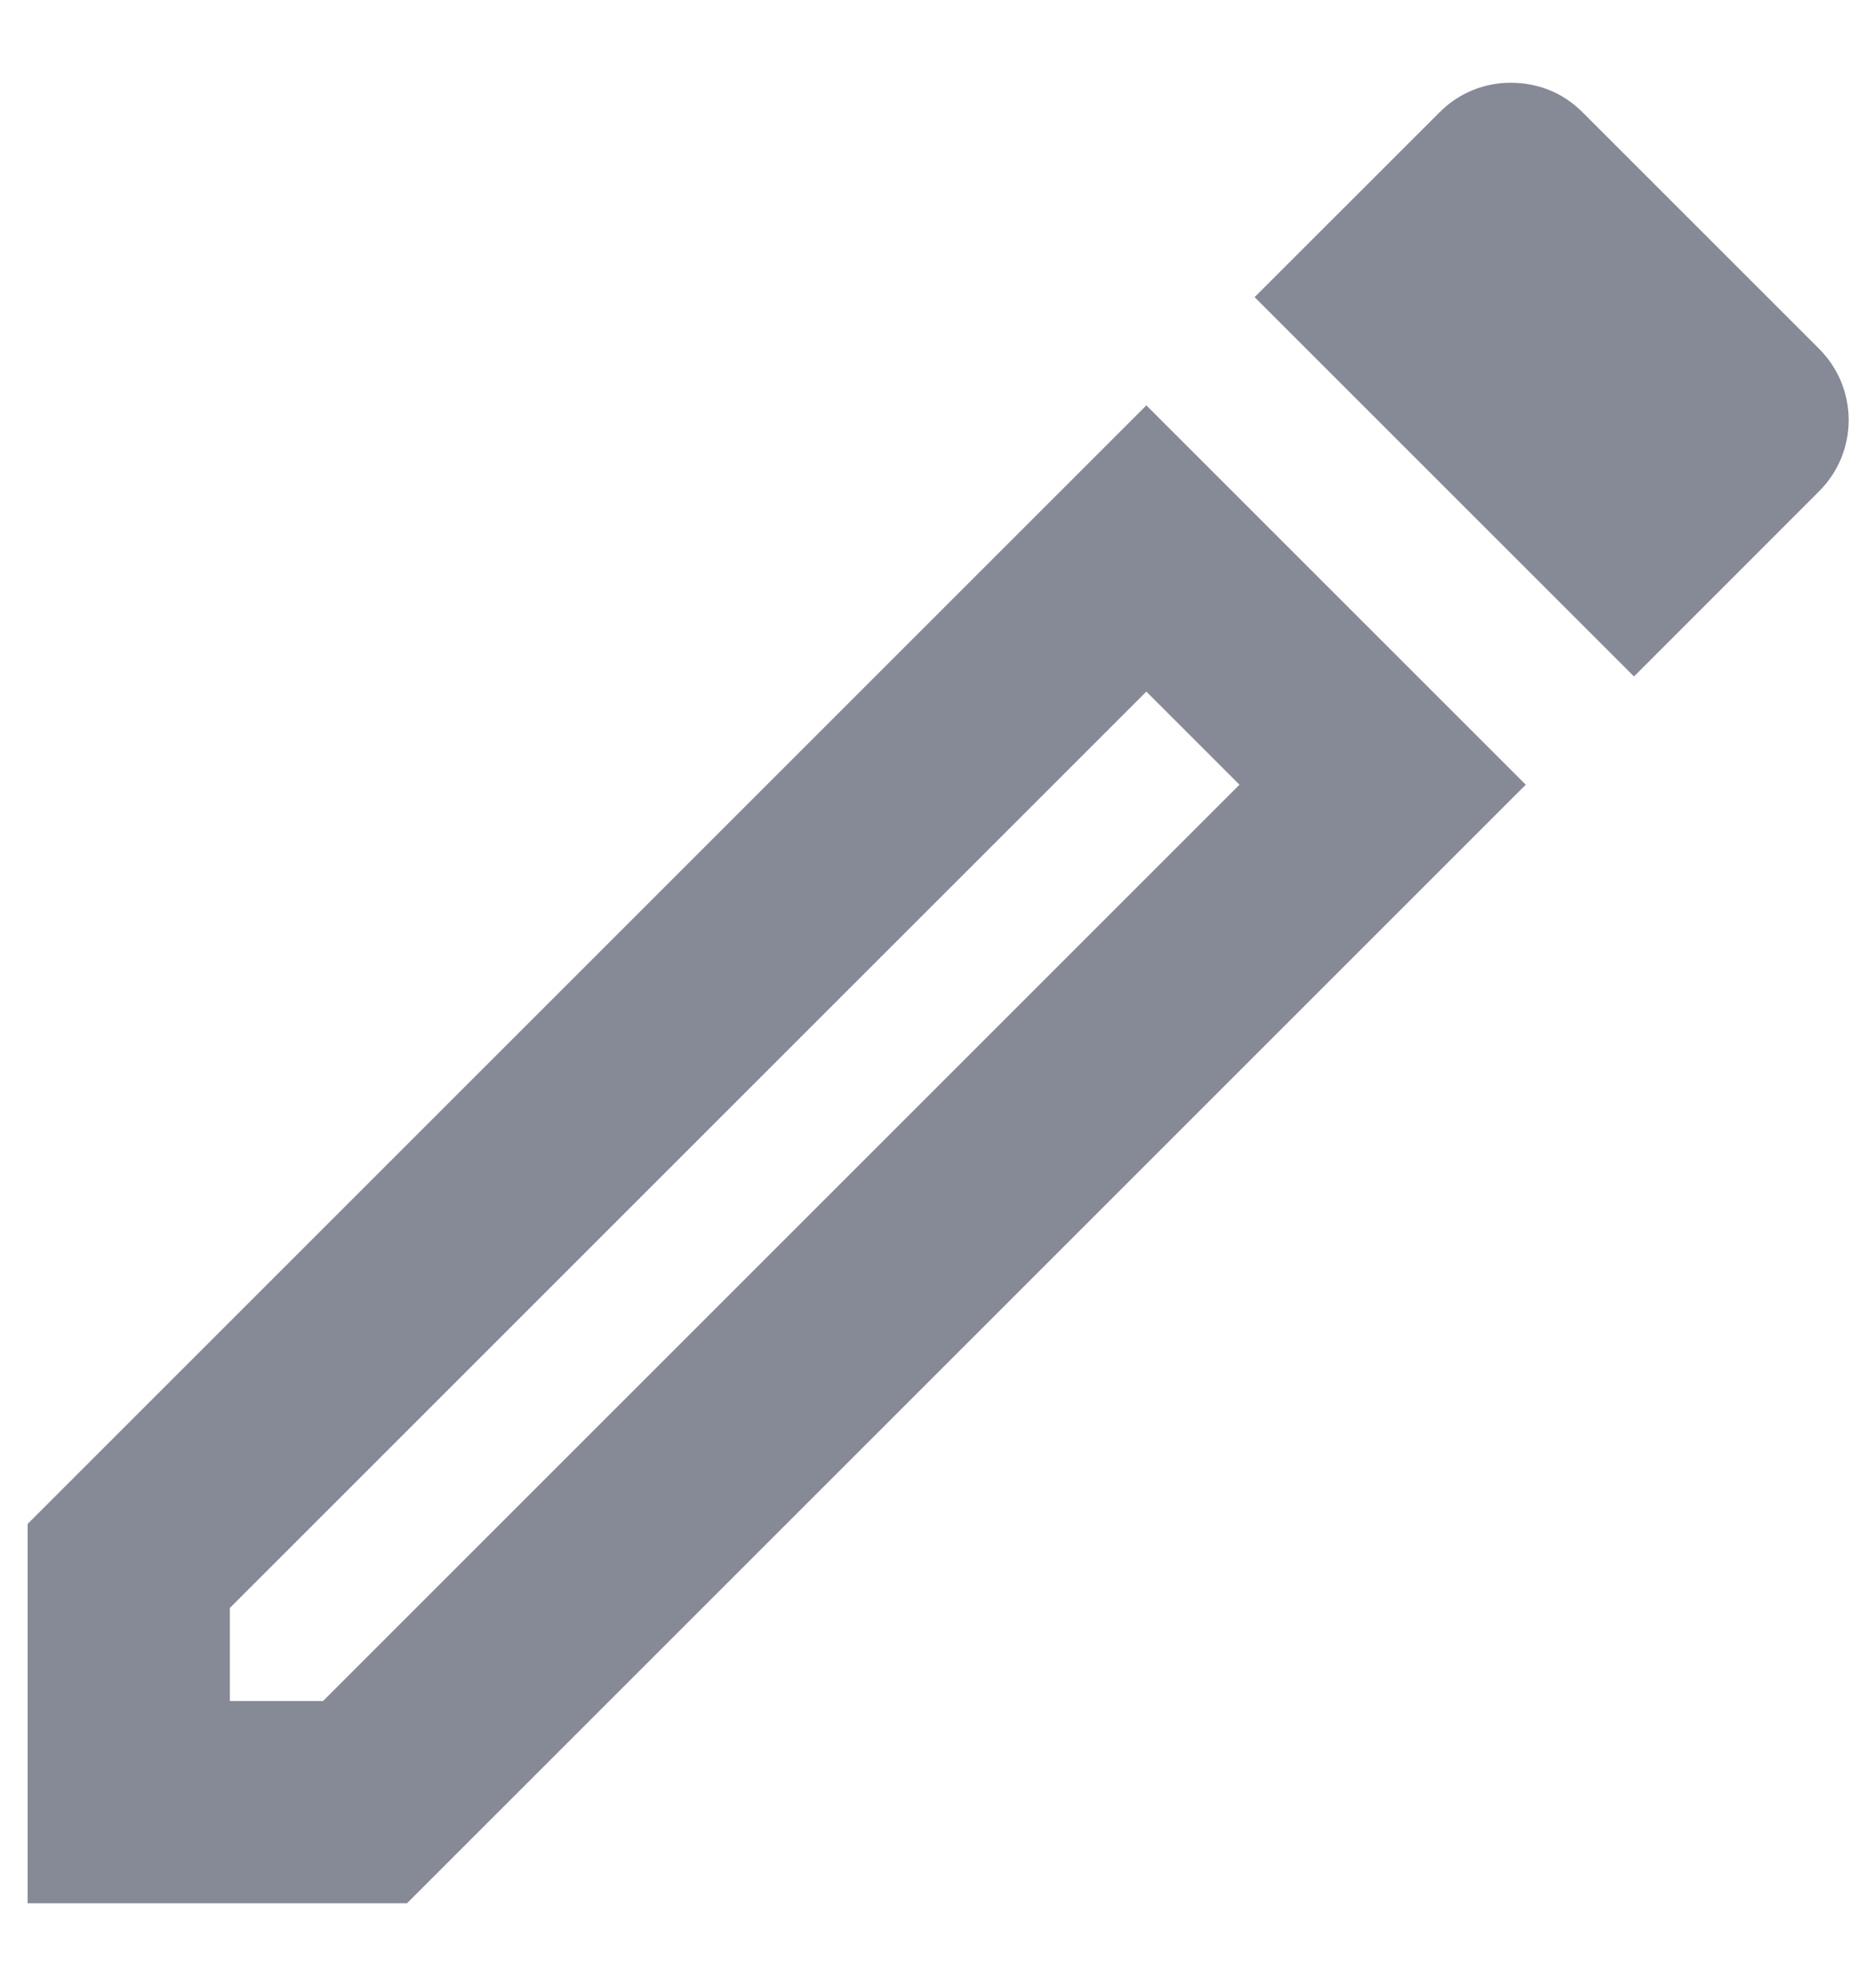<svg width="17" height="18" viewBox="0 0 17 18" fill="none" xmlns="http://www.w3.org/2000/svg">
<path d="M0.25 13.812V17.25H3.688L13.826 7.112L10.388 3.674L0.25 13.812ZM2.927 15.417H2.083V14.573L10.388 6.268L11.232 7.112L2.927 15.417ZM16.484 3.161L14.339 1.016C14.156 0.833 13.927 0.75 13.688 0.75C13.45 0.75 13.221 0.842 13.047 1.016L11.369 2.693L14.807 6.131L16.484 4.453C16.842 4.096 16.842 3.518 16.484 3.161Z" fill="#868A96"/>
</svg>
